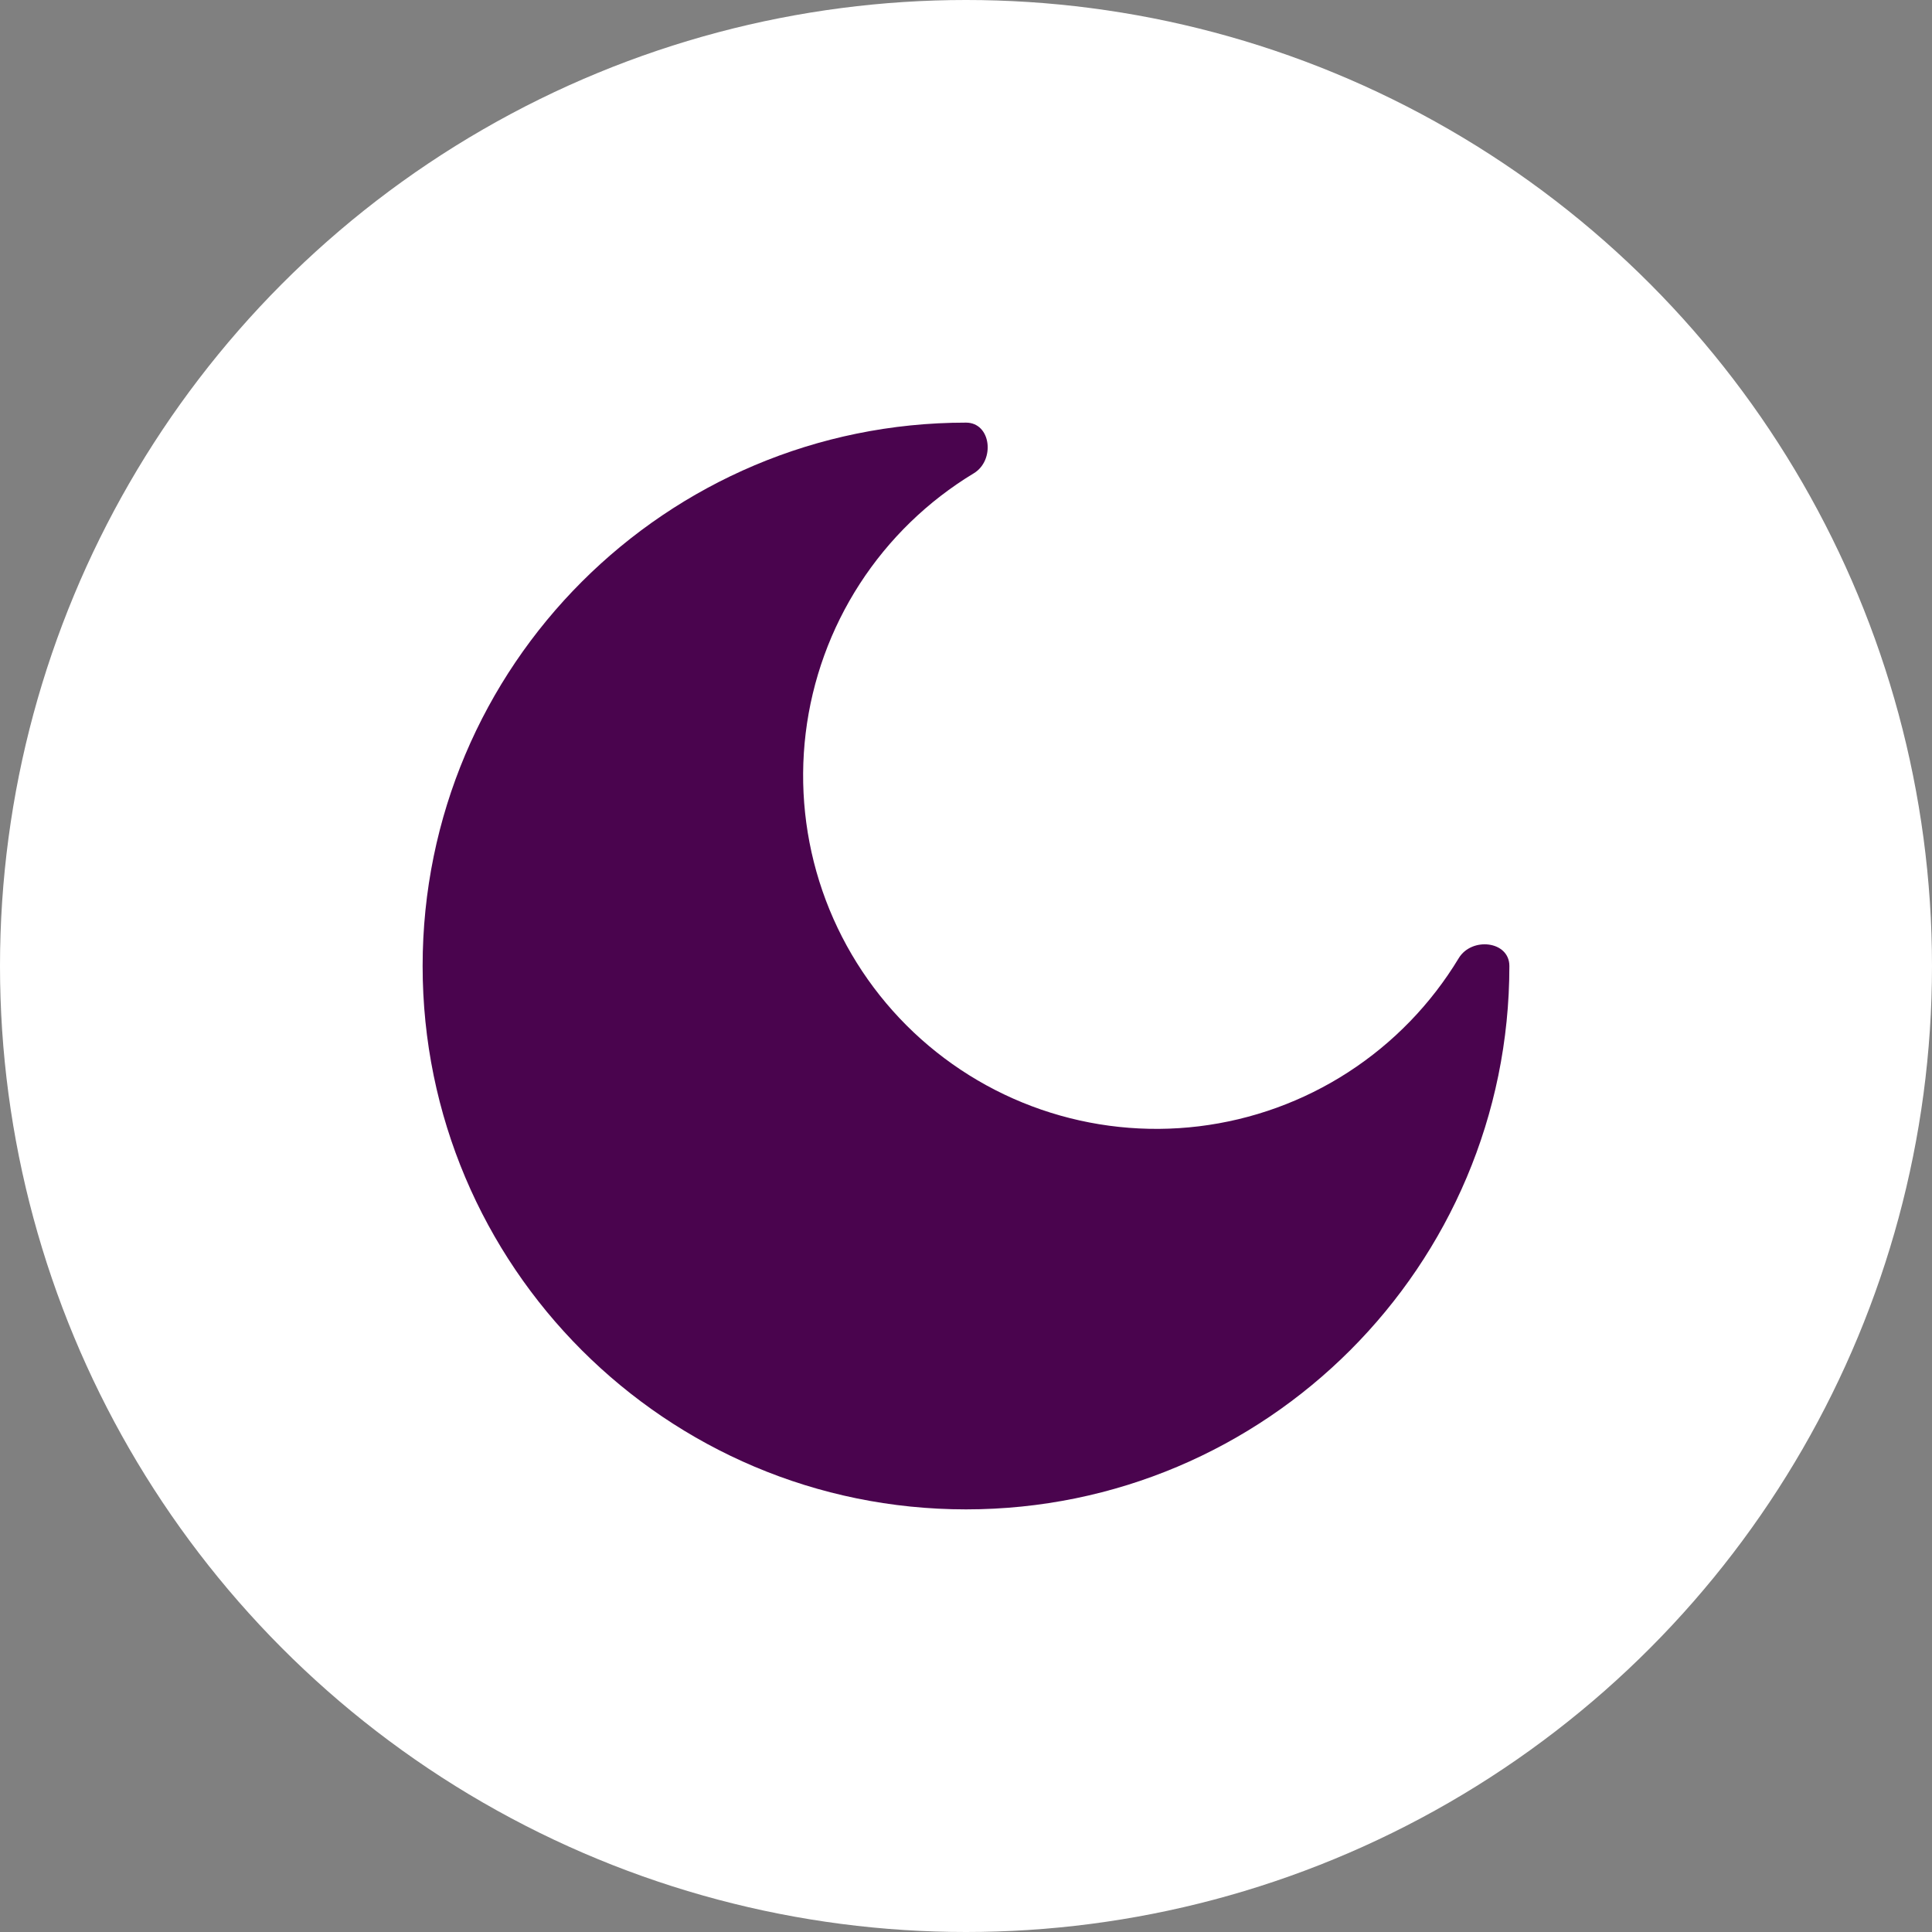 <svg width="64" height="64" viewBox="0 0 64 64" fill="none" xmlns="http://www.w3.org/2000/svg">
<rect x="0" y="0" width="64" height="64" fill="#808080" stroke="none"/>
<circle cx="32" cy="32" r="32" fill="white"/>
<path d="M32 50C41.941 50 50 41.941 50 32C50 31.167 48.751 31.028 48.321 31.743C47.403 33.262 46.152 34.553 44.661 35.518C43.171 36.483 41.48 37.095 39.718 37.31C37.956 37.524 36.168 37.335 34.489 36.756C32.811 36.177 31.287 35.224 30.031 33.969C28.776 32.713 27.823 31.189 27.244 29.511C26.665 27.832 26.476 26.044 26.69 24.282C26.905 22.52 27.517 20.829 28.482 19.339C29.447 17.848 30.738 16.597 32.257 15.679C32.972 15.247 32.833 14 32 14C22.059 14 14 22.059 14 32C14 41.941 22.059 50 32 50Z" fill="#4A044E"/>
</svg>
